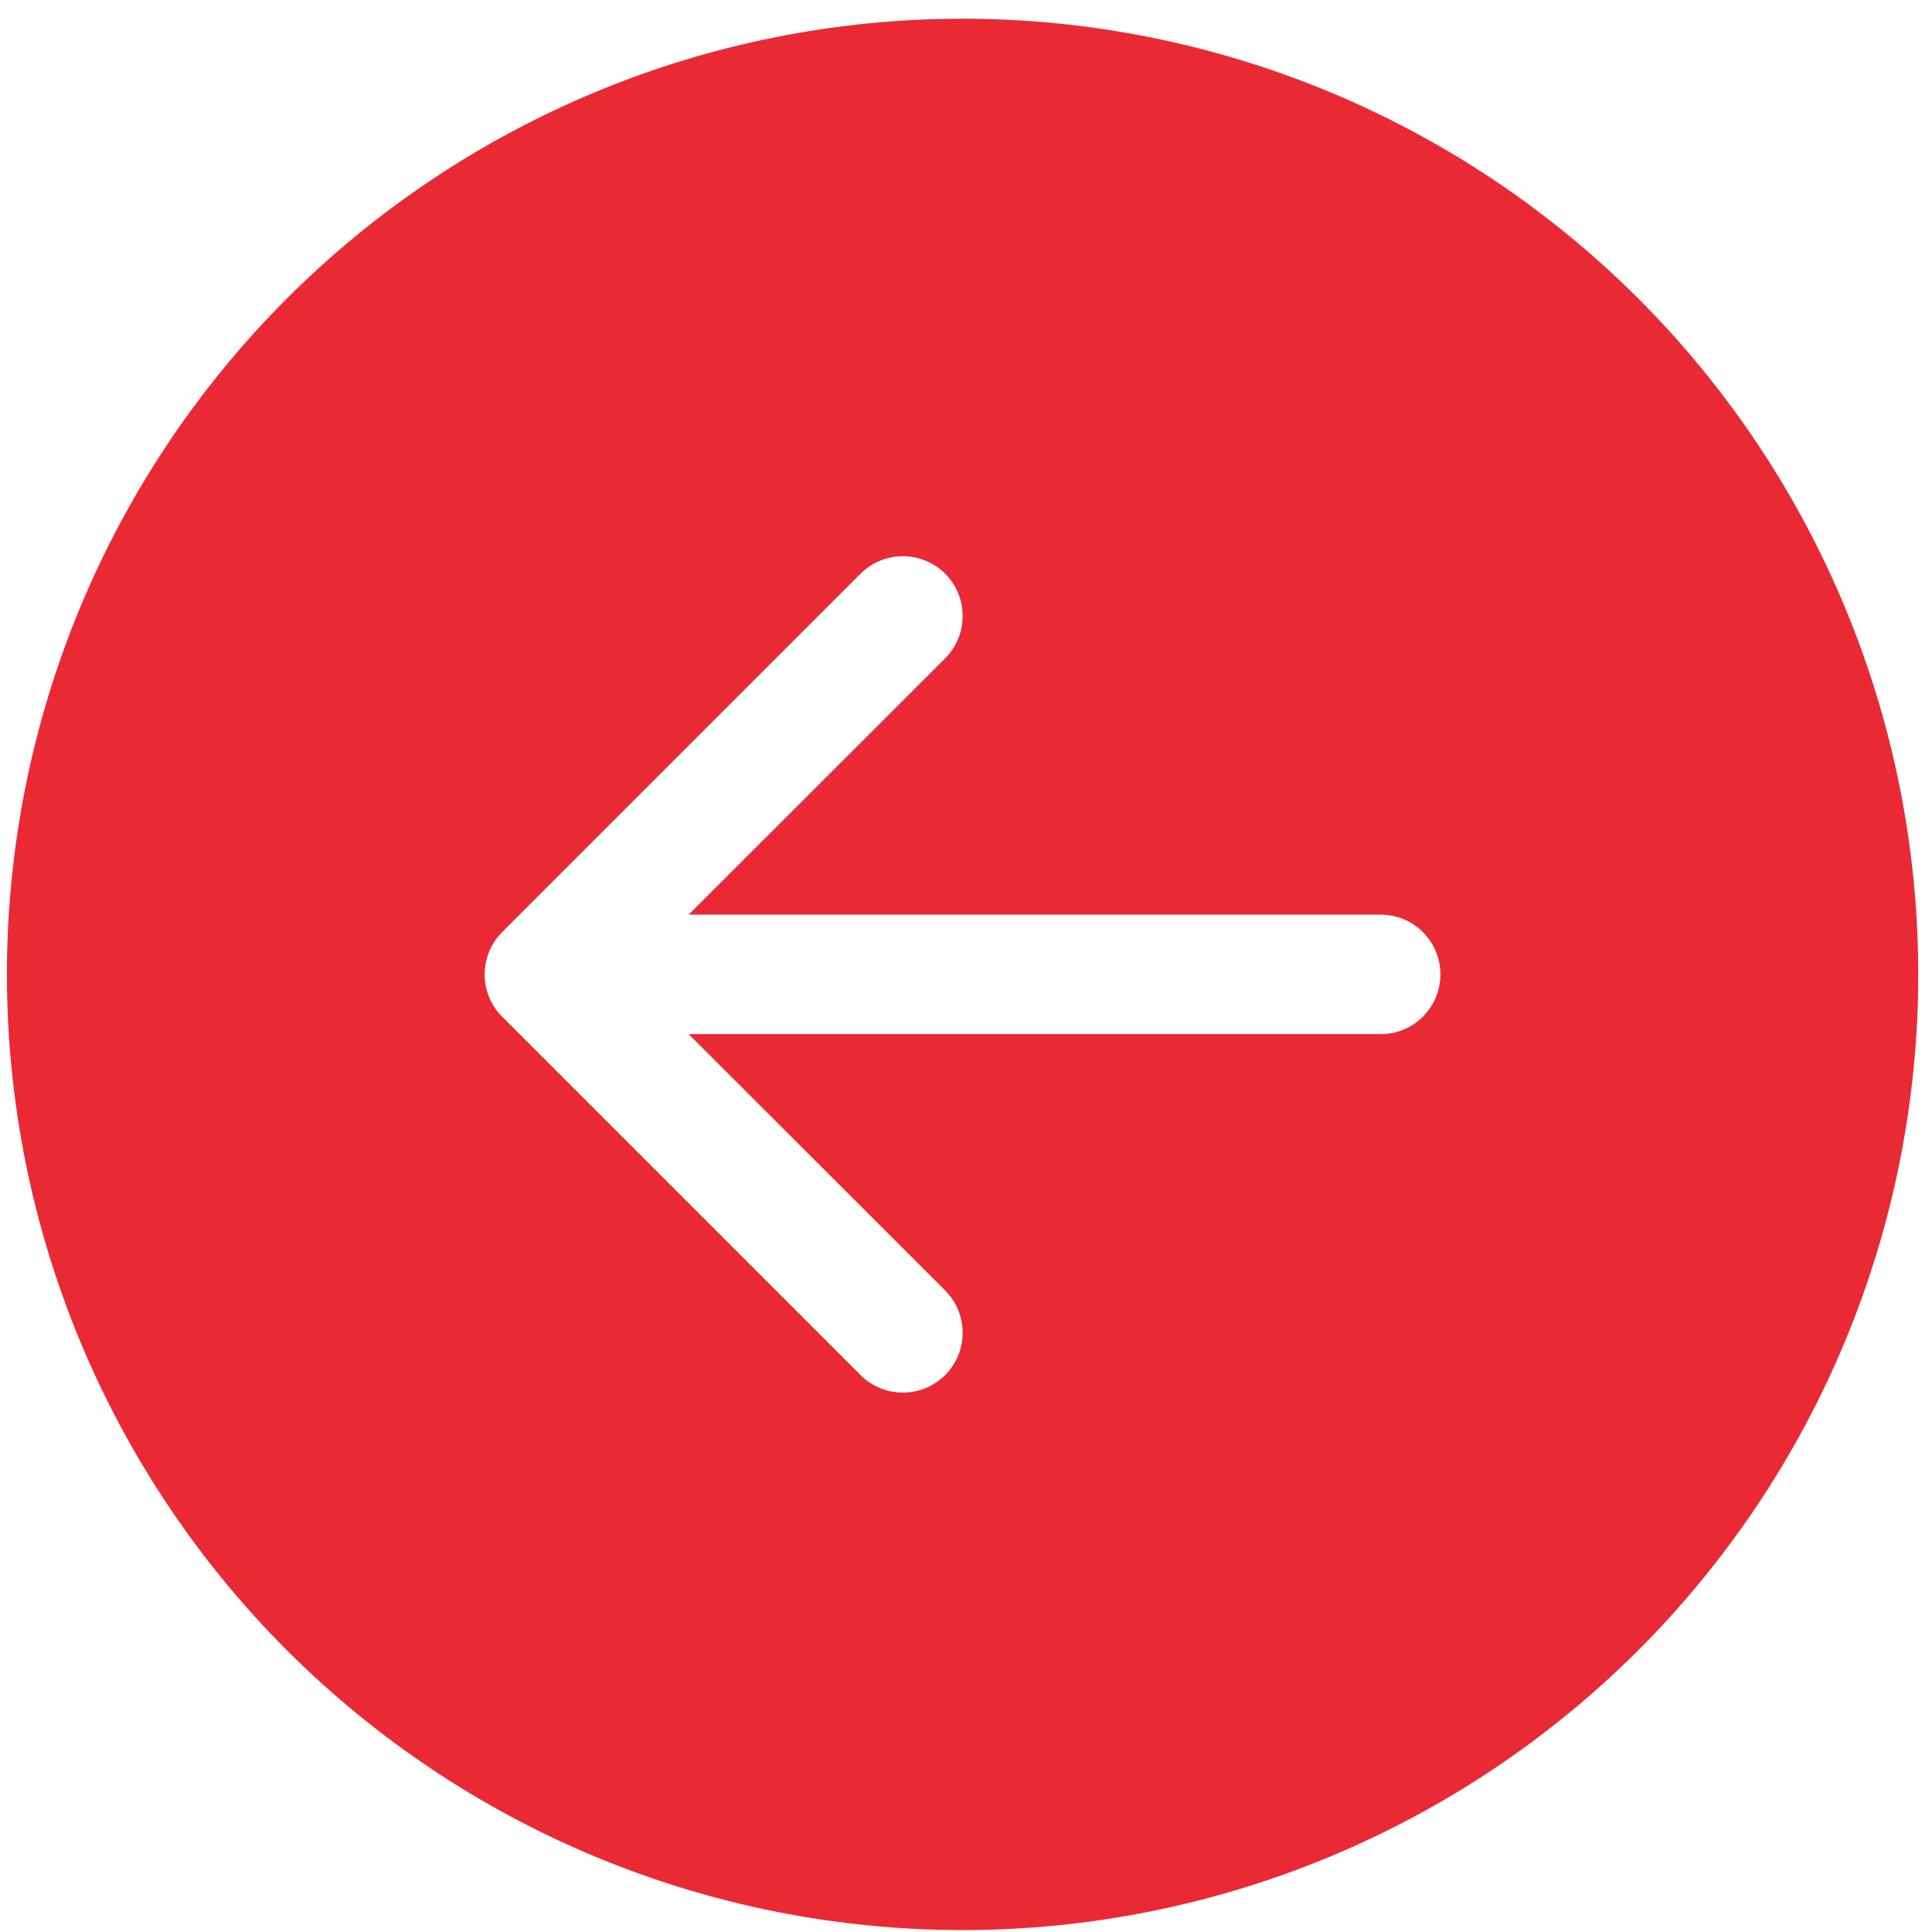 <svg
                                width="28"
                                height="28"
                                viewBox="0 0 38 38"
                                fill="none"
                                xmlns="http://www.w3.org/2000/svg"
                              >
                                <path
                                  d="M18.933 37.962C13.948 37.962 9.166 35.982 5.641 32.457C2.116 28.931 0.136 24.15 0.136 19.165C0.136 14.18 2.116 9.399 5.641 5.873C9.166 2.348 13.948 0.368 18.933 0.368C23.918 0.368 28.699 2.348 32.224 5.873C35.75 9.399 37.73 14.18 37.73 19.165C37.73 24.15 35.75 28.931 32.224 32.457C28.699 35.982 23.918 37.962 18.933 37.962V37.962ZM27.157 20.34C27.468 20.34 27.767 20.216 27.987 19.996C28.208 19.775 28.331 19.477 28.331 19.165C28.331 18.853 28.208 18.555 27.987 18.334C27.767 18.114 27.468 17.99 27.157 17.99L13.545 17.99L18.59 12.948C18.699 12.839 18.786 12.709 18.845 12.566C18.904 12.424 18.934 12.271 18.934 12.116C18.934 11.962 18.904 11.809 18.845 11.666C18.786 11.523 18.699 11.393 18.59 11.284C18.481 11.175 18.351 11.088 18.208 11.029C18.066 10.97 17.913 10.94 17.758 10.94C17.604 10.94 17.451 10.97 17.308 11.029C17.165 11.088 17.035 11.175 16.926 11.284L9.877 18.333C9.768 18.442 9.681 18.572 9.622 18.715C9.563 18.858 9.532 19.011 9.532 19.165C9.532 19.32 9.563 19.473 9.622 19.615C9.681 19.758 9.768 19.888 9.877 19.997L16.926 27.046C17.035 27.155 17.165 27.242 17.308 27.301C17.451 27.36 17.604 27.39 17.758 27.39C17.913 27.39 18.066 27.36 18.208 27.301C18.351 27.242 18.481 27.155 18.59 27.046C18.699 26.936 18.786 26.807 18.845 26.664C18.904 26.521 18.934 26.368 18.934 26.214C18.934 26.059 18.904 25.907 18.845 25.764C18.786 25.621 18.699 25.491 18.59 25.382L13.545 20.34L27.157 20.34Z"
                                  fill="#E92A35"
                                />
                              </svg>